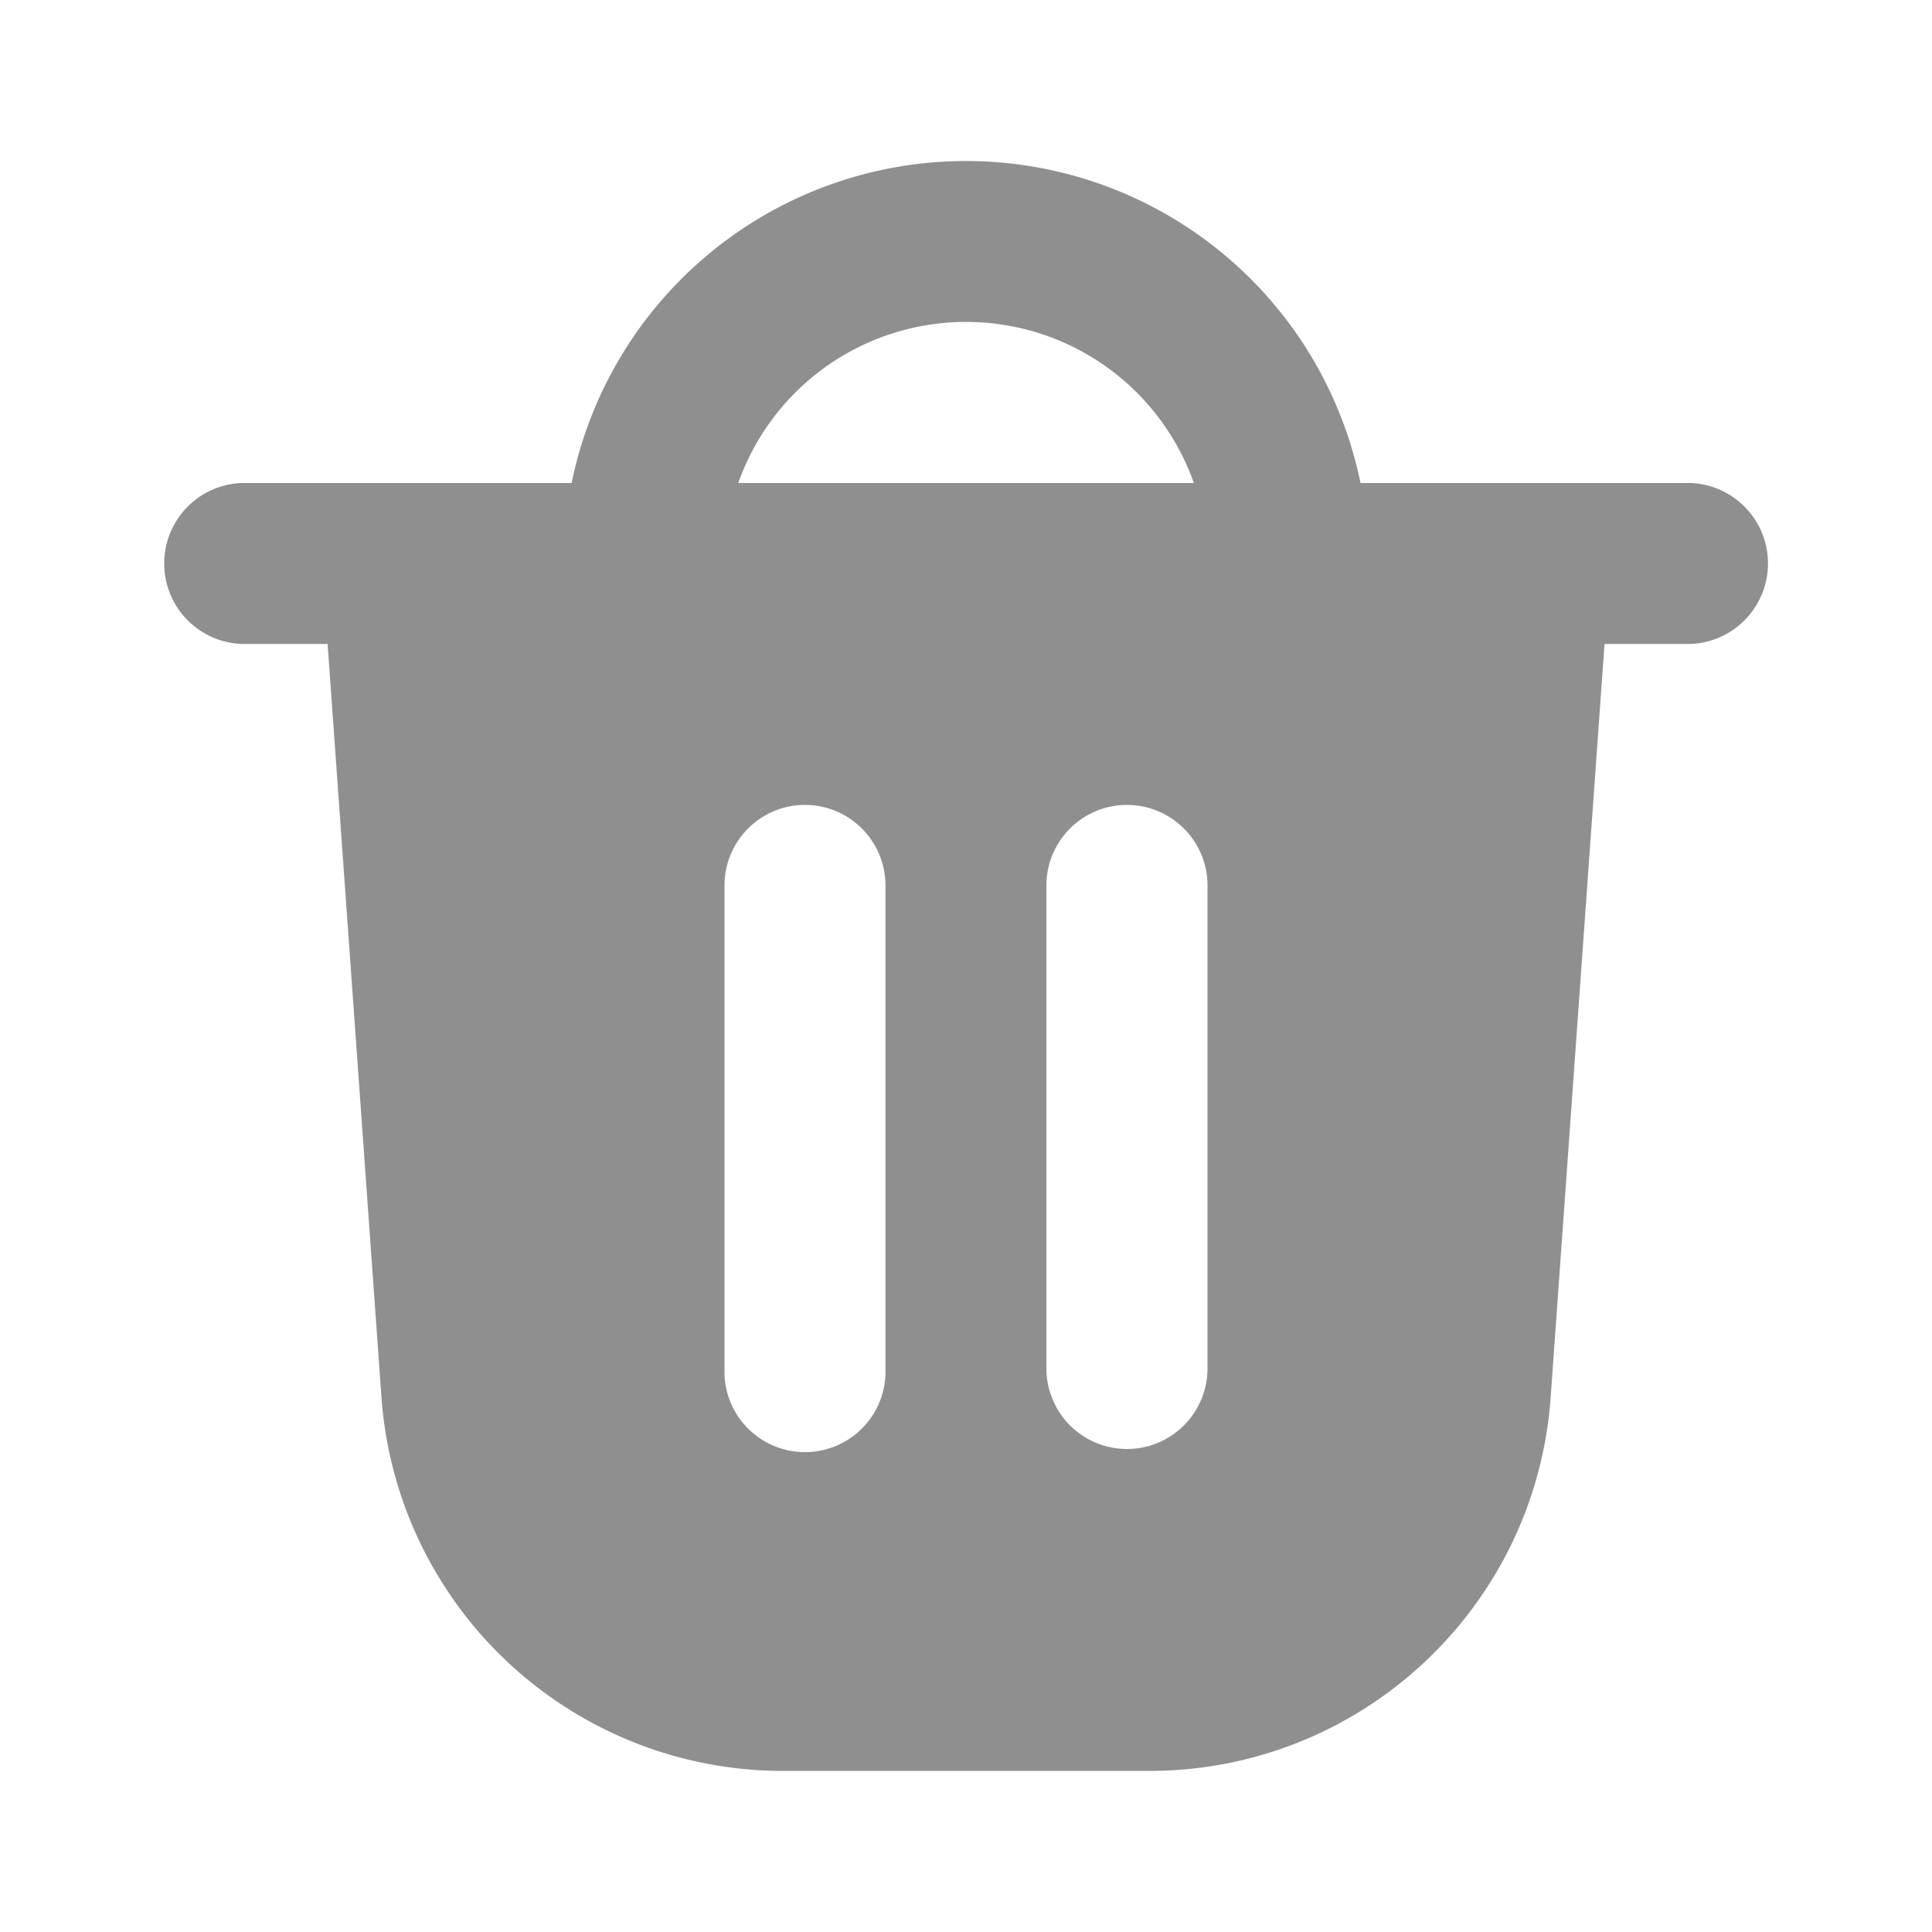 <svg xmlns="http://www.w3.org/2000/svg" fill="none" viewBox="0 0 16 16">
  <path fill="#8F8F8F" fill-rule="evenodd" d="M11.267 4a3.334 3.334 0 0 0-6.533 0H2.001a.667.667 0 0 0 0 1.333h.712l.446 6.237a3.333 3.333 0 0 0 3.325 3.096h3.034c1.749 0 3.2-1.351 3.324-3.096l.446-6.237h.713A.667.667 0 0 0 14 4zM8.001 2.666A2 2 0 0 0 6.114 4h3.773A2 2 0 0 0 8 2.666m-1.334 4c.369 0 .667.299.667.667v4a.667.667 0 1 1-1.333 0v-4c0-.368.298-.667.666-.667M10 7.333a.667.667 0 0 0-1.334 0v4a.667.667 0 1 0 1.334 0z" clip-rule="evenodd"/>
</svg>
